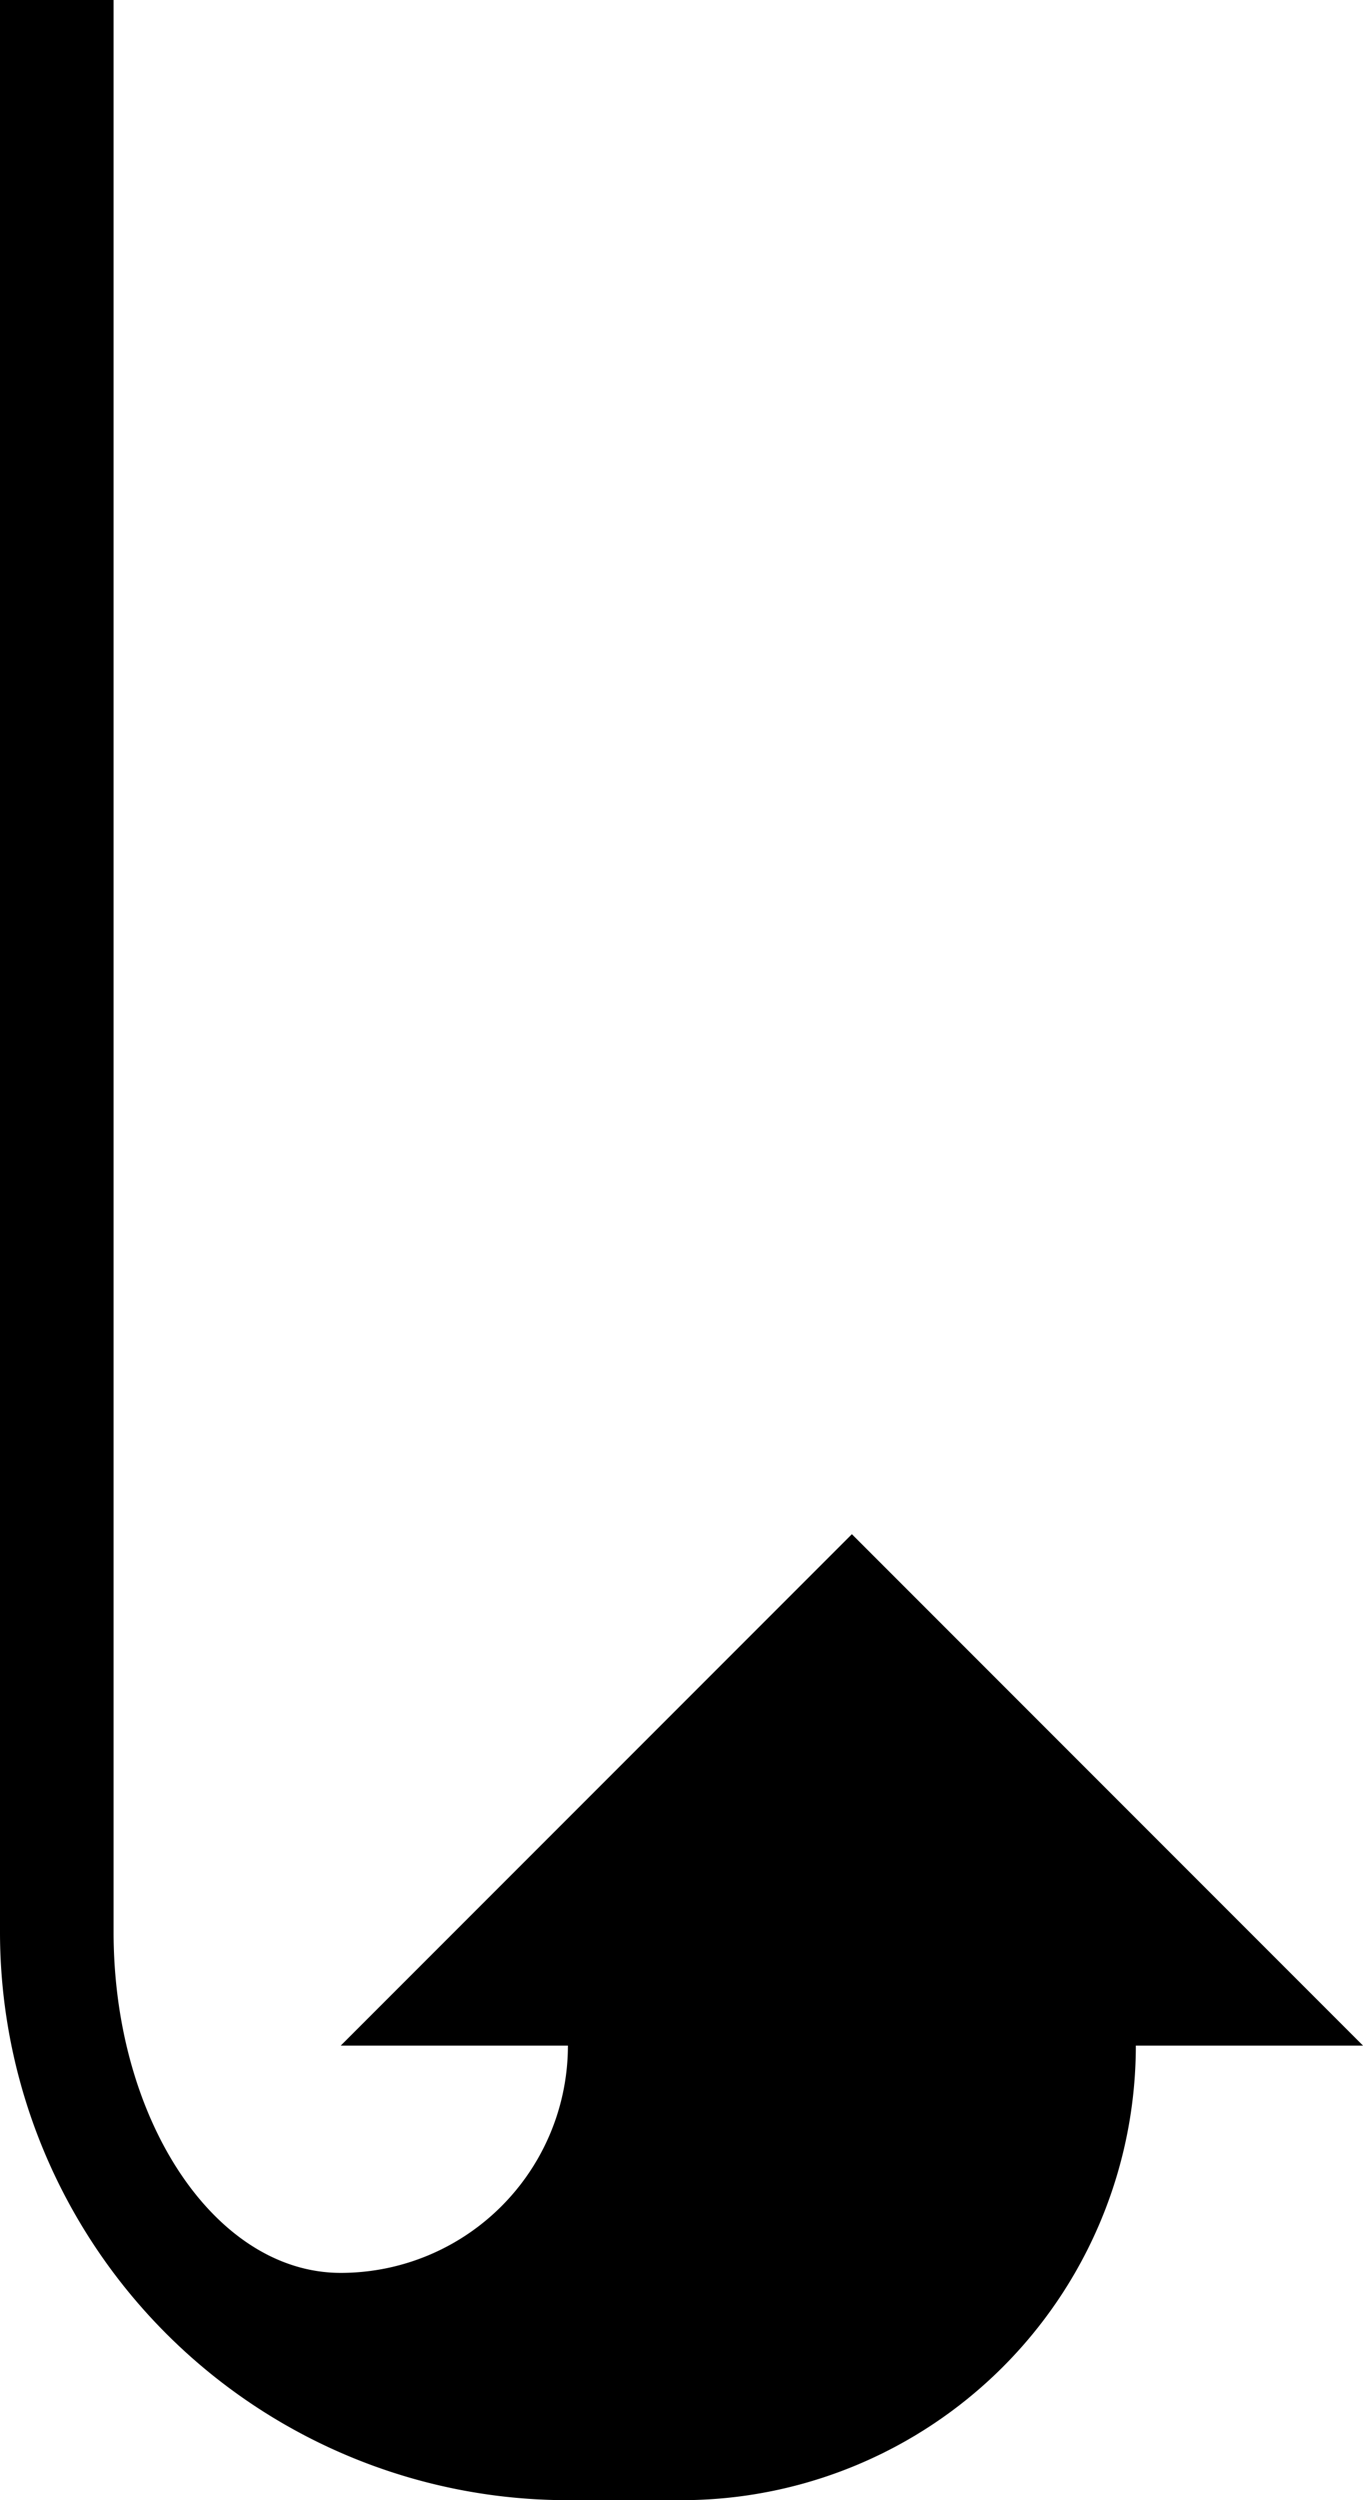 <svg xmlns="http://www.w3.org/2000/svg" version="1.0" width="12" height="22"><path d="M12 18l-4.5-4.5L3 18h9z"/><path d="M1 0v17c0 1.657.895 3 2 3a2 2 0 0 0 2-2h5a4 4 0 0 1-4 4H5a5 5 0 0 1-5-5V0h1z"/></svg>